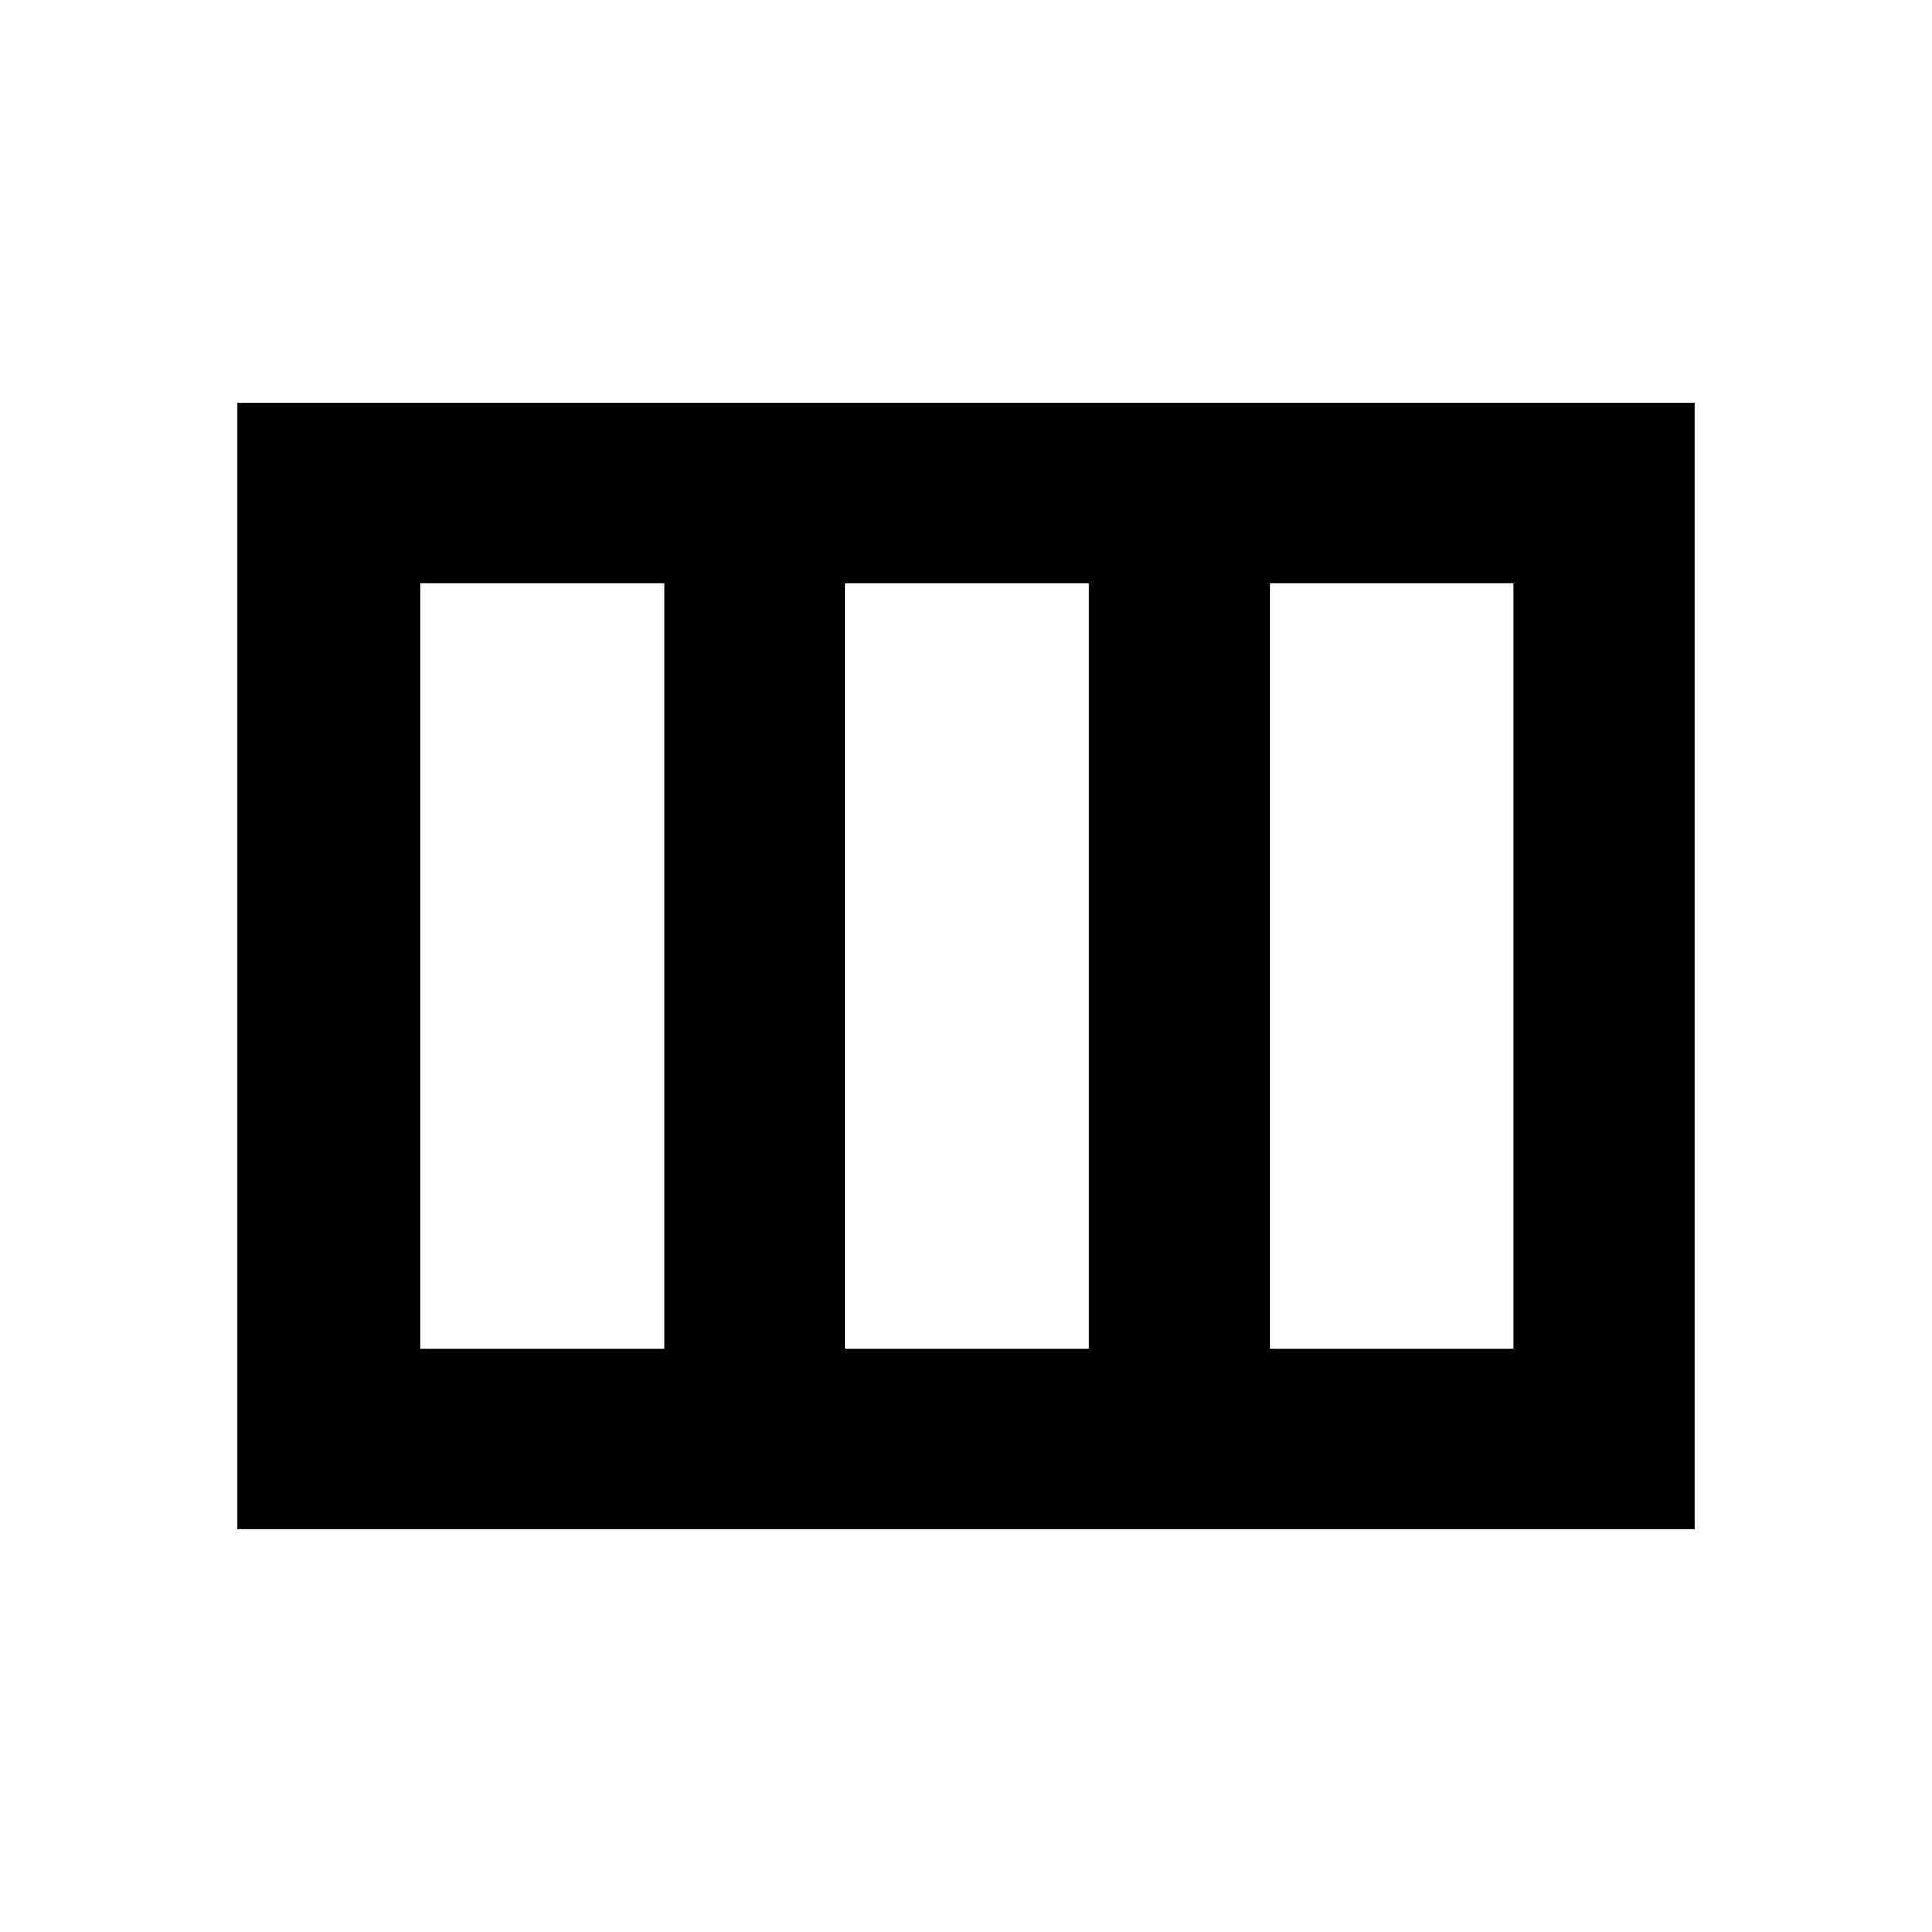 <svg xmlns="http://www.w3.org/2000/svg" height="20" width="20"><path d="M2.458 15.833V4.167h15.084v11.666Zm1.896-1.875h2.521V6.042H4.354Zm4.396 0h2.521V6.042H8.75Zm4.396 0h2.521V6.042h-2.521Z"/></svg>